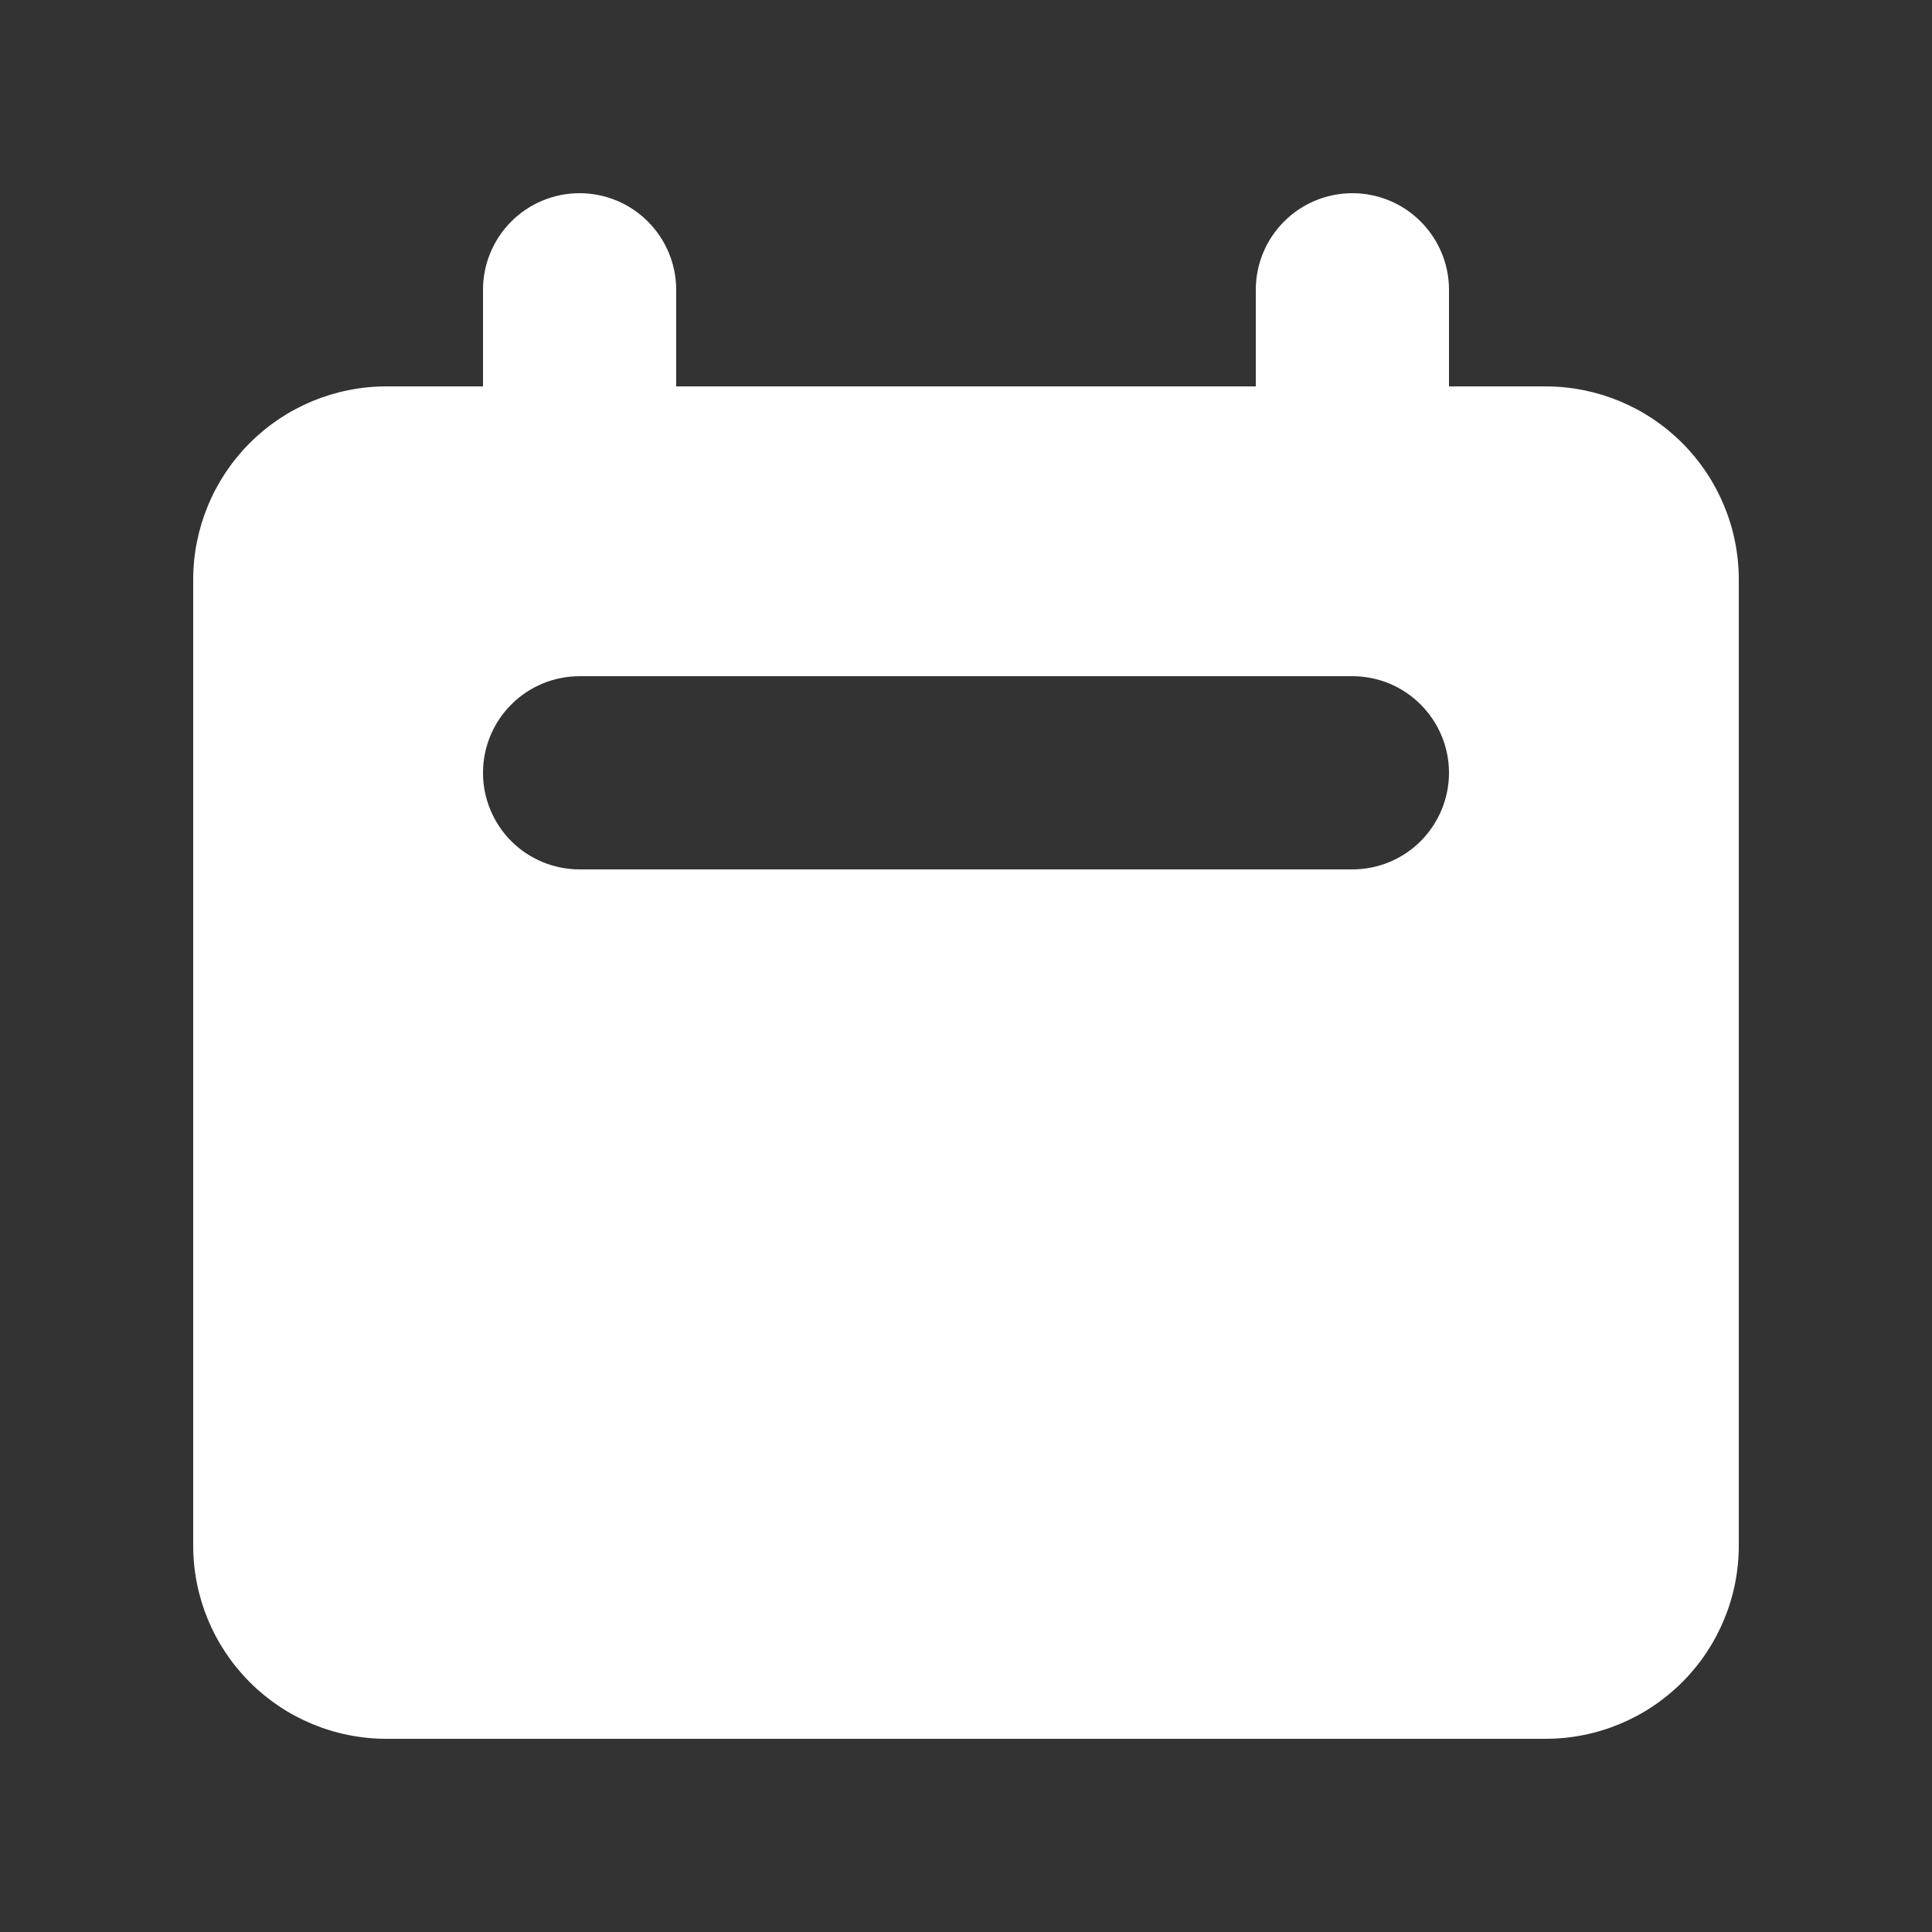 <svg width="24" height="24" viewBox="0 0 24 24" fill="none" xmlns="http://www.w3.org/2000/svg">
<rect x="0" y="0" width="24" height="24" fill="#333333" stroke="none"/>
<path fill-rule="evenodd" clip-rule="evenodd" d="M7.2 2.4C6.882 2.4 6.576 2.526 6.351 2.752C6.126 2.977 6 3.282 6 3.6V4.8H4.8C4.163 4.8 3.553 5.053 3.103 5.503C2.653 5.953 2.4 6.564 2.4 7.2V19.2C2.4 19.837 2.653 20.447 3.103 20.897C3.553 21.347 4.163 21.6 4.8 21.6H19.2C19.836 21.6 20.447 21.347 20.897 20.897C21.347 20.447 21.6 19.837 21.6 19.2V7.2C21.6 6.564 21.347 5.953 20.897 5.503C20.447 5.053 19.836 4.8 19.2 4.8H18V3.6C18 3.282 17.873 2.977 17.648 2.752C17.423 2.526 17.118 2.4 16.8 2.4C16.482 2.4 16.176 2.526 15.951 2.752C15.726 2.977 15.6 3.282 15.6 3.6V4.8H8.4V3.6C8.4 3.282 8.273 2.977 8.048 2.752C7.823 2.526 7.518 2.4 7.2 2.4ZM7.2 8.4C6.882 8.4 6.576 8.526 6.351 8.752C6.126 8.977 6 9.282 6 9.6C6 9.918 6.126 10.223 6.351 10.449C6.576 10.674 6.882 10.8 7.2 10.8H16.8C17.118 10.8 17.423 10.674 17.648 10.449C17.873 10.223 18 9.918 18 9.6C18 9.282 17.873 8.977 17.648 8.752C17.423 8.526 17.118 8.4 16.8 8.4H7.2Z" fill="white"/>
</svg>
